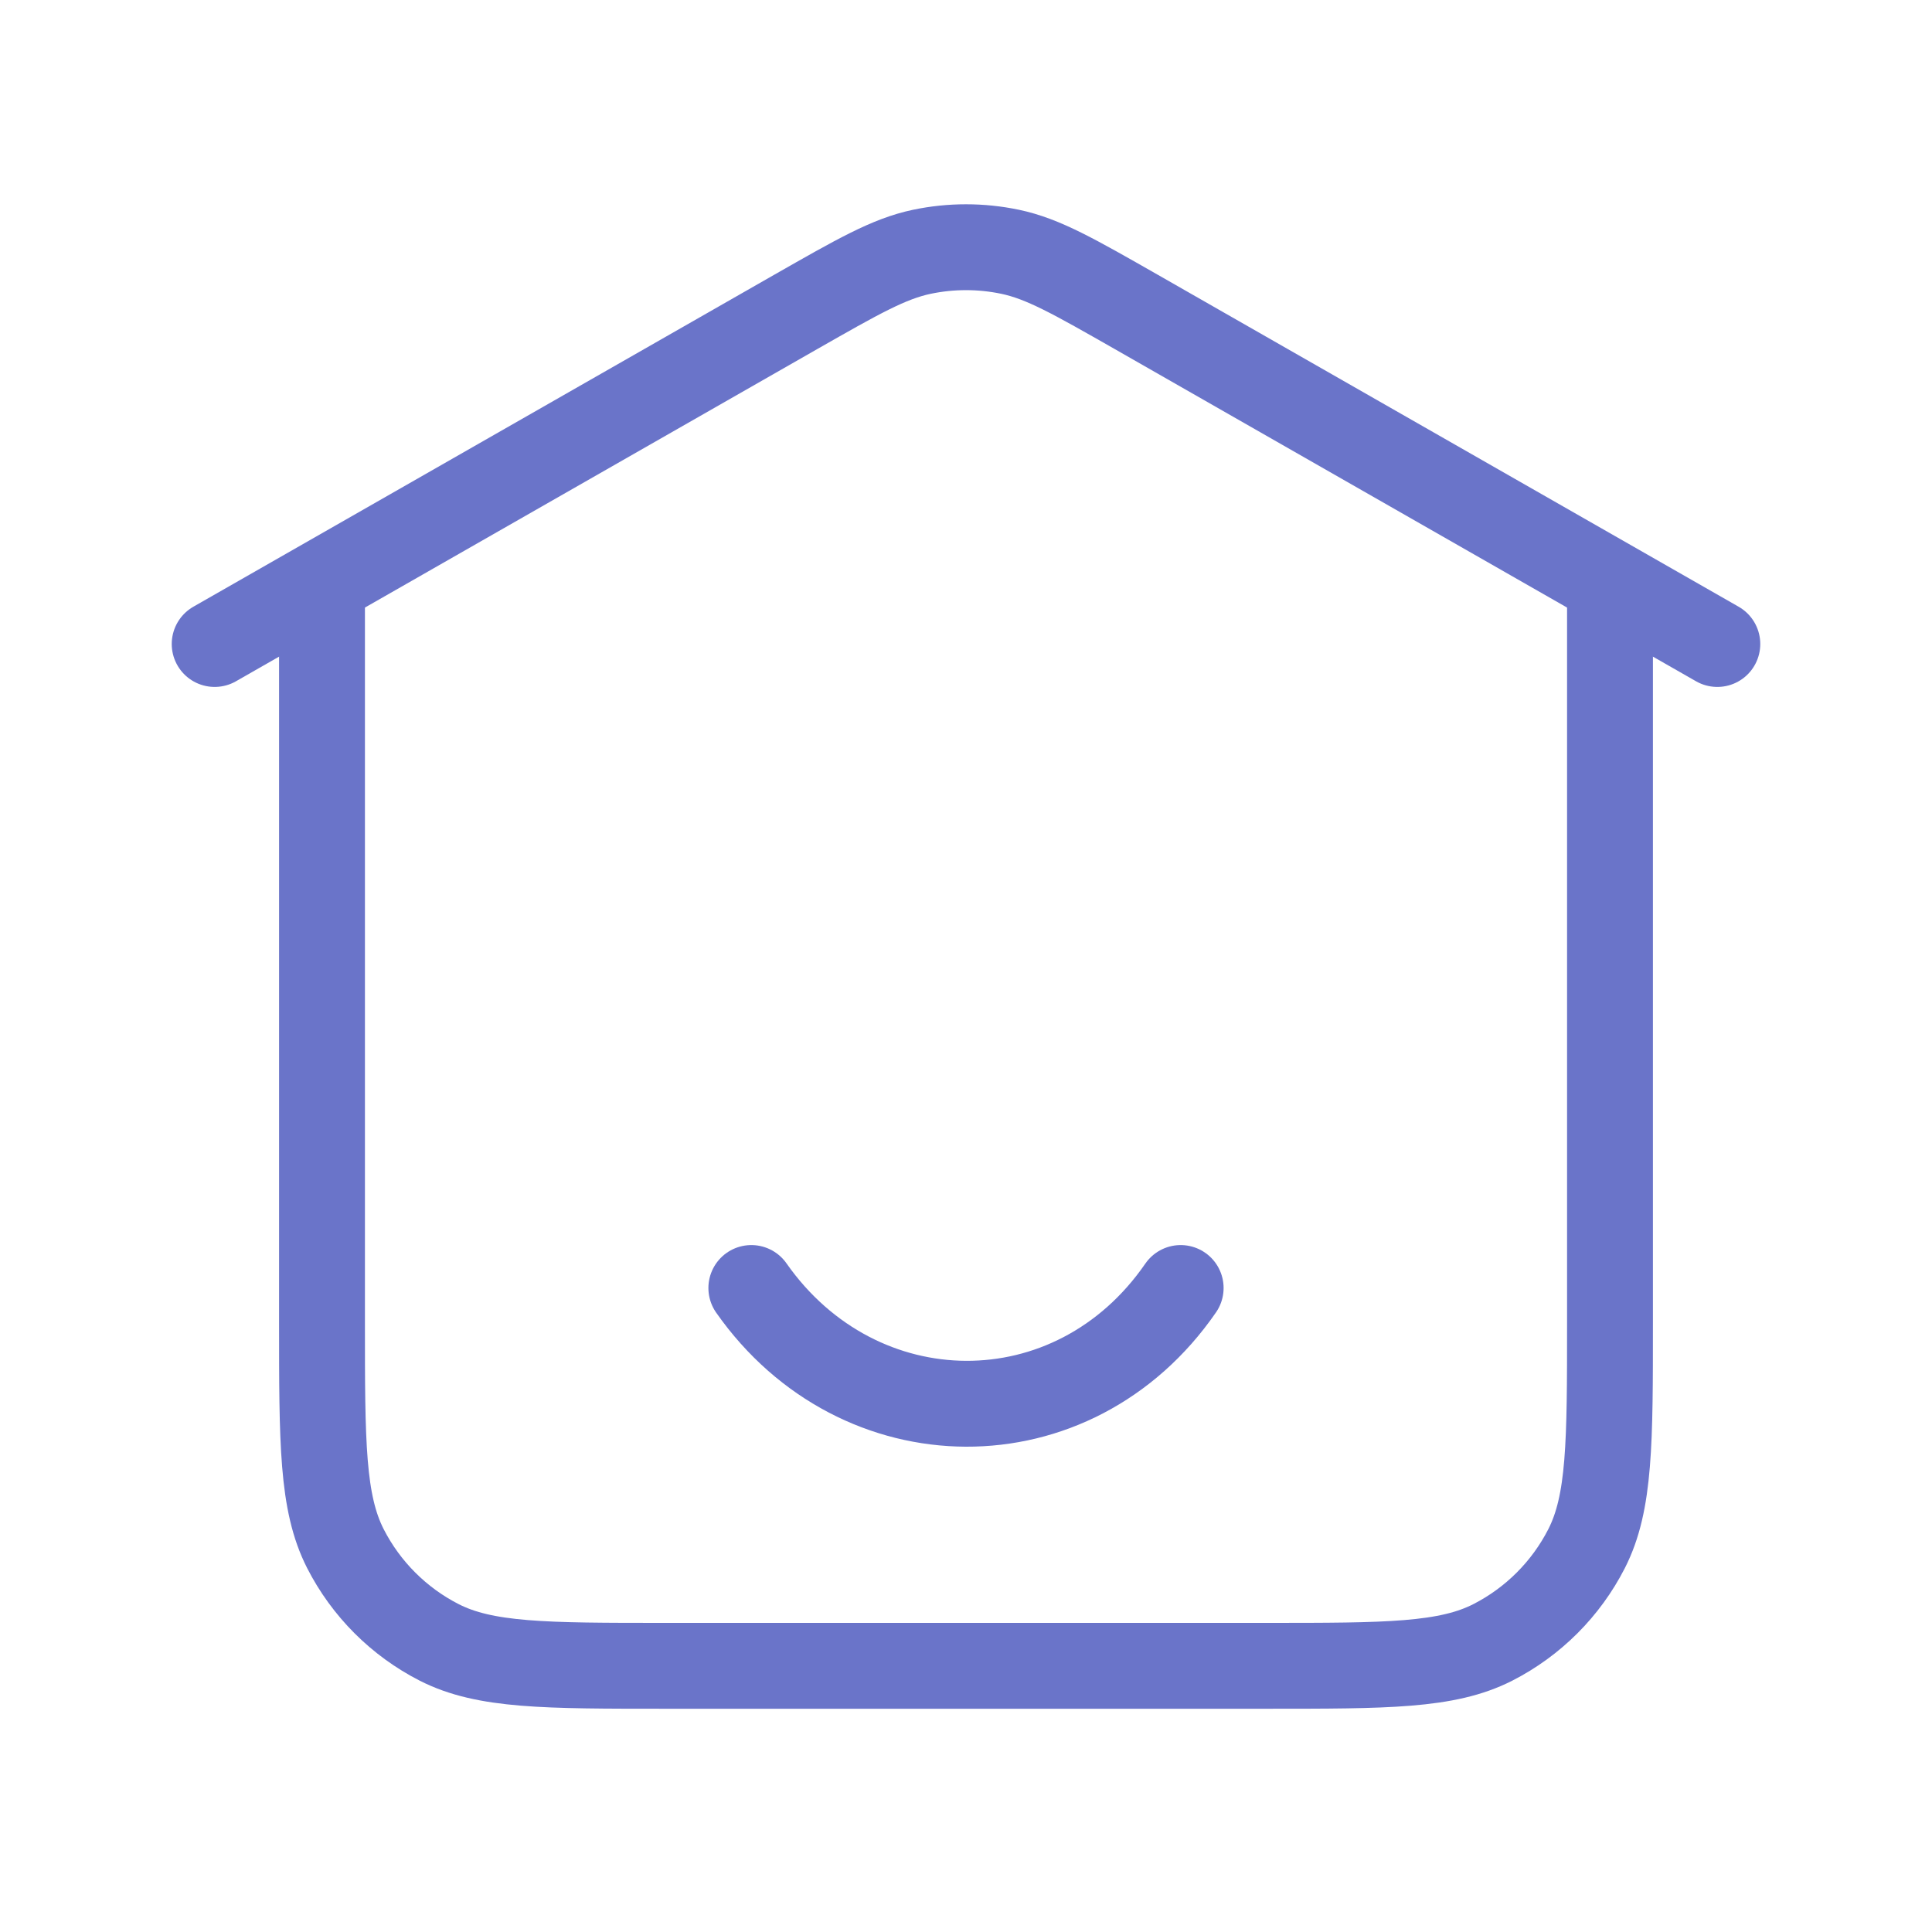 <svg width="18" height="18" viewBox="0 0 18 18" fill="none" xmlns="http://www.w3.org/2000/svg">
<path d="M3 5.393V12.32C3 13.44 3 14 3.218 14.428C3.41 14.804 3.716 15.11 4.092 15.302C4.52 15.52 5.08 15.52 6.2 15.52H11.8C12.92 15.52 13.48 15.52 13.908 15.302C14.284 15.11 14.59 14.804 14.782 14.428C15 14 15 13.44 15 12.32V5.393" stroke="#6A74C9" stroke-width="0.8"/>
<path d="M2 6L7.412 2.907C7.991 2.577 8.28 2.411 8.588 2.346C8.86 2.289 9.14 2.289 9.412 2.346C9.72 2.411 10.009 2.577 10.588 2.907L16 6" stroke="#6A74C9" stroke-width="0.8" stroke-linecap="round"/>
<path d="M7 12C8 13.426 10 13.45 11 12" stroke="#6A74C9" stroke-width="0.8" stroke-linecap="round"/>
</svg>
